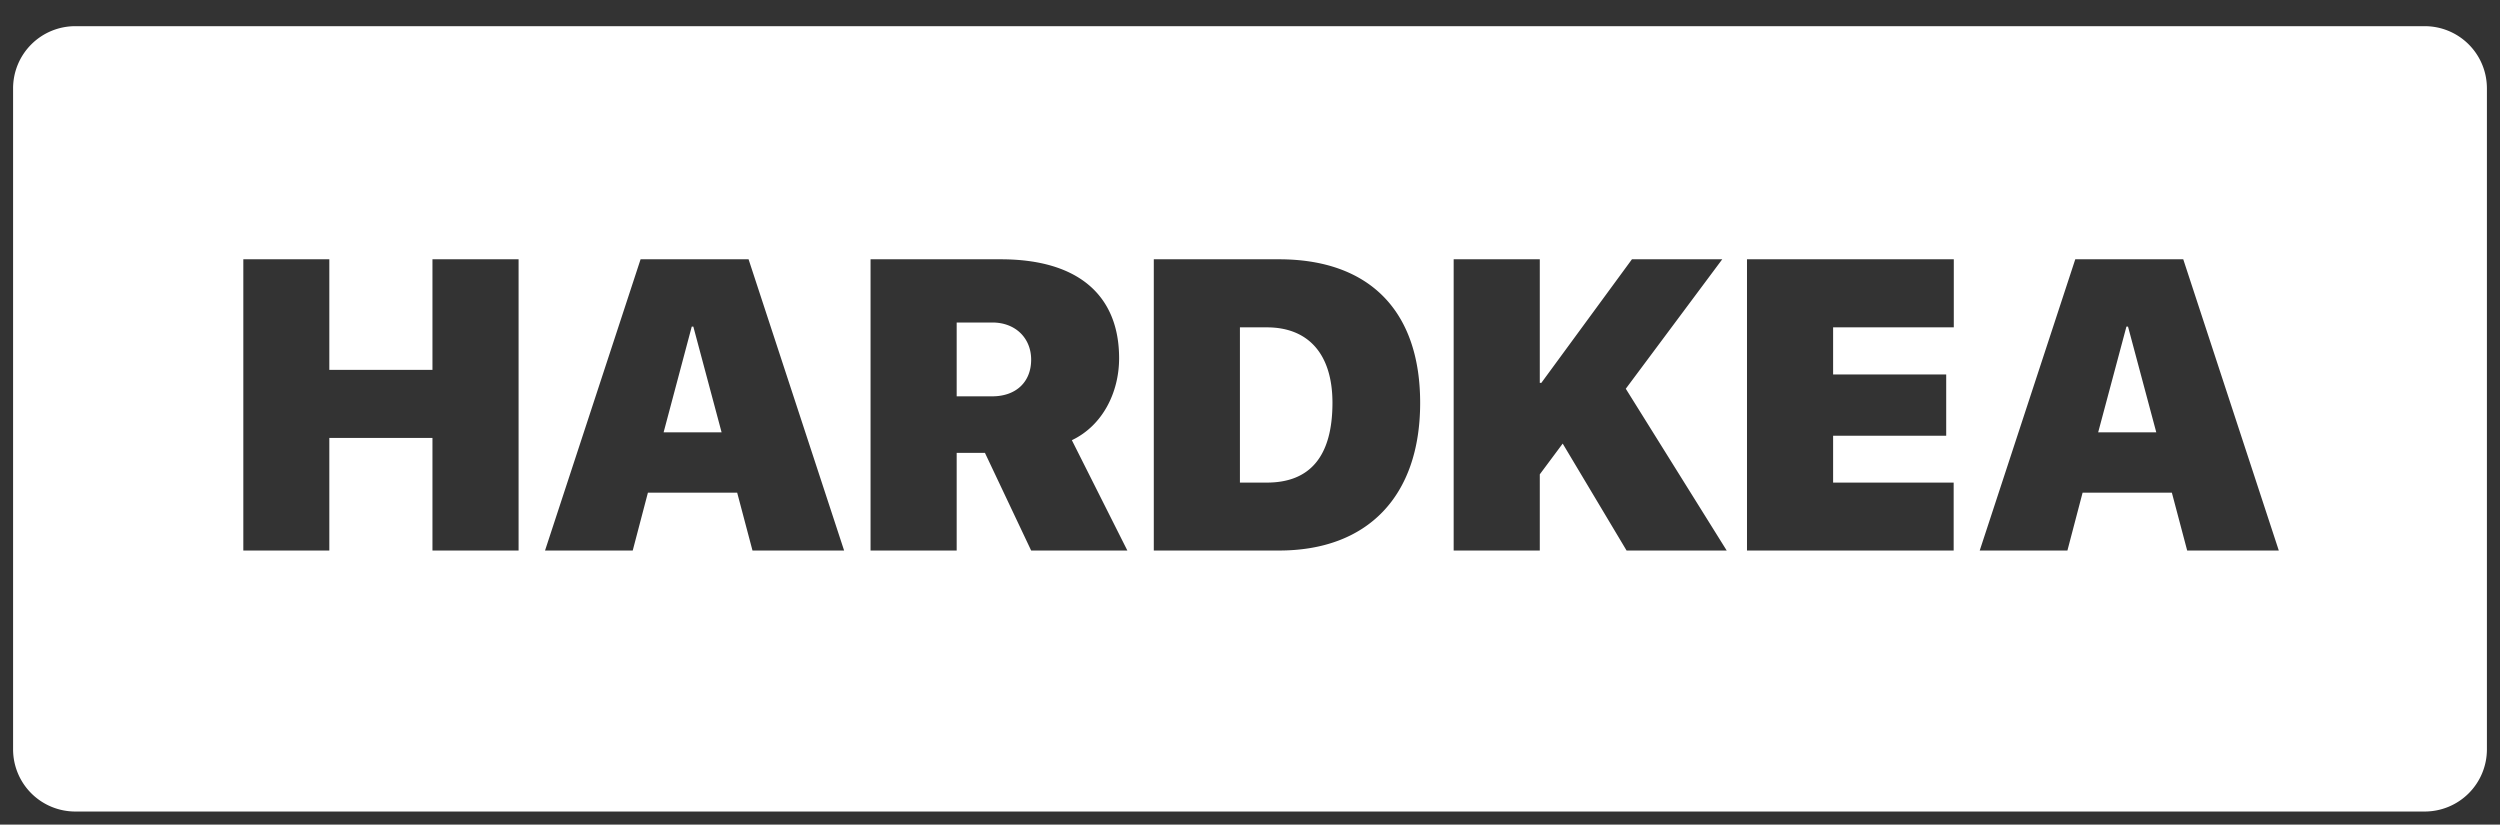<svg xmlns="http://www.w3.org/2000/svg" xmlns:xlink="http://www.w3.org/1999/xlink" width="191" height="63" viewBox="0 0 191 63"><rect x="0" y="0" width="191" height="63" fill="#333333" stroke="none"/><defs><path id="3i3la" d="M530.7 191.03h4.43l-2.16-8.08h-.12zm28.08-5.55c0-1.65-1.2-2.84-2.96-2.84h-2.73v5.64h2.71c1.85 0 2.98-1.12 2.98-2.8zm23.02 3.3c0-3.75-1.86-5.77-5.01-5.77h-2.06v11.86h2.06c3.29 0 5.01-2 5.01-6.1zm58.5 2.25h4.44l-2.16-8.08h-.12zm13.8 9.03h-7l-1.17-4.42h-6.82l-1.16 4.42h-6.7l7.3-22.25h8.25zm-24.84 0h-15.79v-22.25h15.8v5.2h-9.22v3.6h8.64v4.68h-8.64v3.58h9.21zm-25.05-12.36l7.71 12.36h-7.65l-4.88-8.17-1.75 2.35v5.82h-6.58v-22.25h6.58v9.44h.12l6.92-9.44h6.9zm-15.71 1.08c0 7.12-4 11.28-10.78 11.28h-9.57v-22.25h9.57c6.8 0 10.78 3.84 10.78 10.97zm-26.61 2.85l4.24 8.43h-7.35l-3.53-7.46h-2.16v7.46h-6.58v-22.25h9.95c5.97 0 9.04 2.8 9.04 7.56 0 2.62-1.27 5.15-3.61 6.26zm-17.4 8.43h-7l-1.17-4.42h-6.82l-1.16 4.42h-6.7l7.3-22.25h8.25zm-24.87 0h-6.58v-8.6h-7.88v8.6h-6.57v-22.25h6.57v8.45h7.88v-8.45h6.58zM670 215.26v-50.52a4.75 4.75 0 0 0-4.76-4.74H485.76a4.75 4.75 0 0 0-4.76 4.74v50.52a4.75 4.75 0 0 0 4.76 4.74H665.24a4.75 4.75 0 0 0 4.76-4.74z"/></defs><g><g transform="translate(-480 -158)"><use fill="#fff" xlink:href="#3i3la"/></g></g></svg>